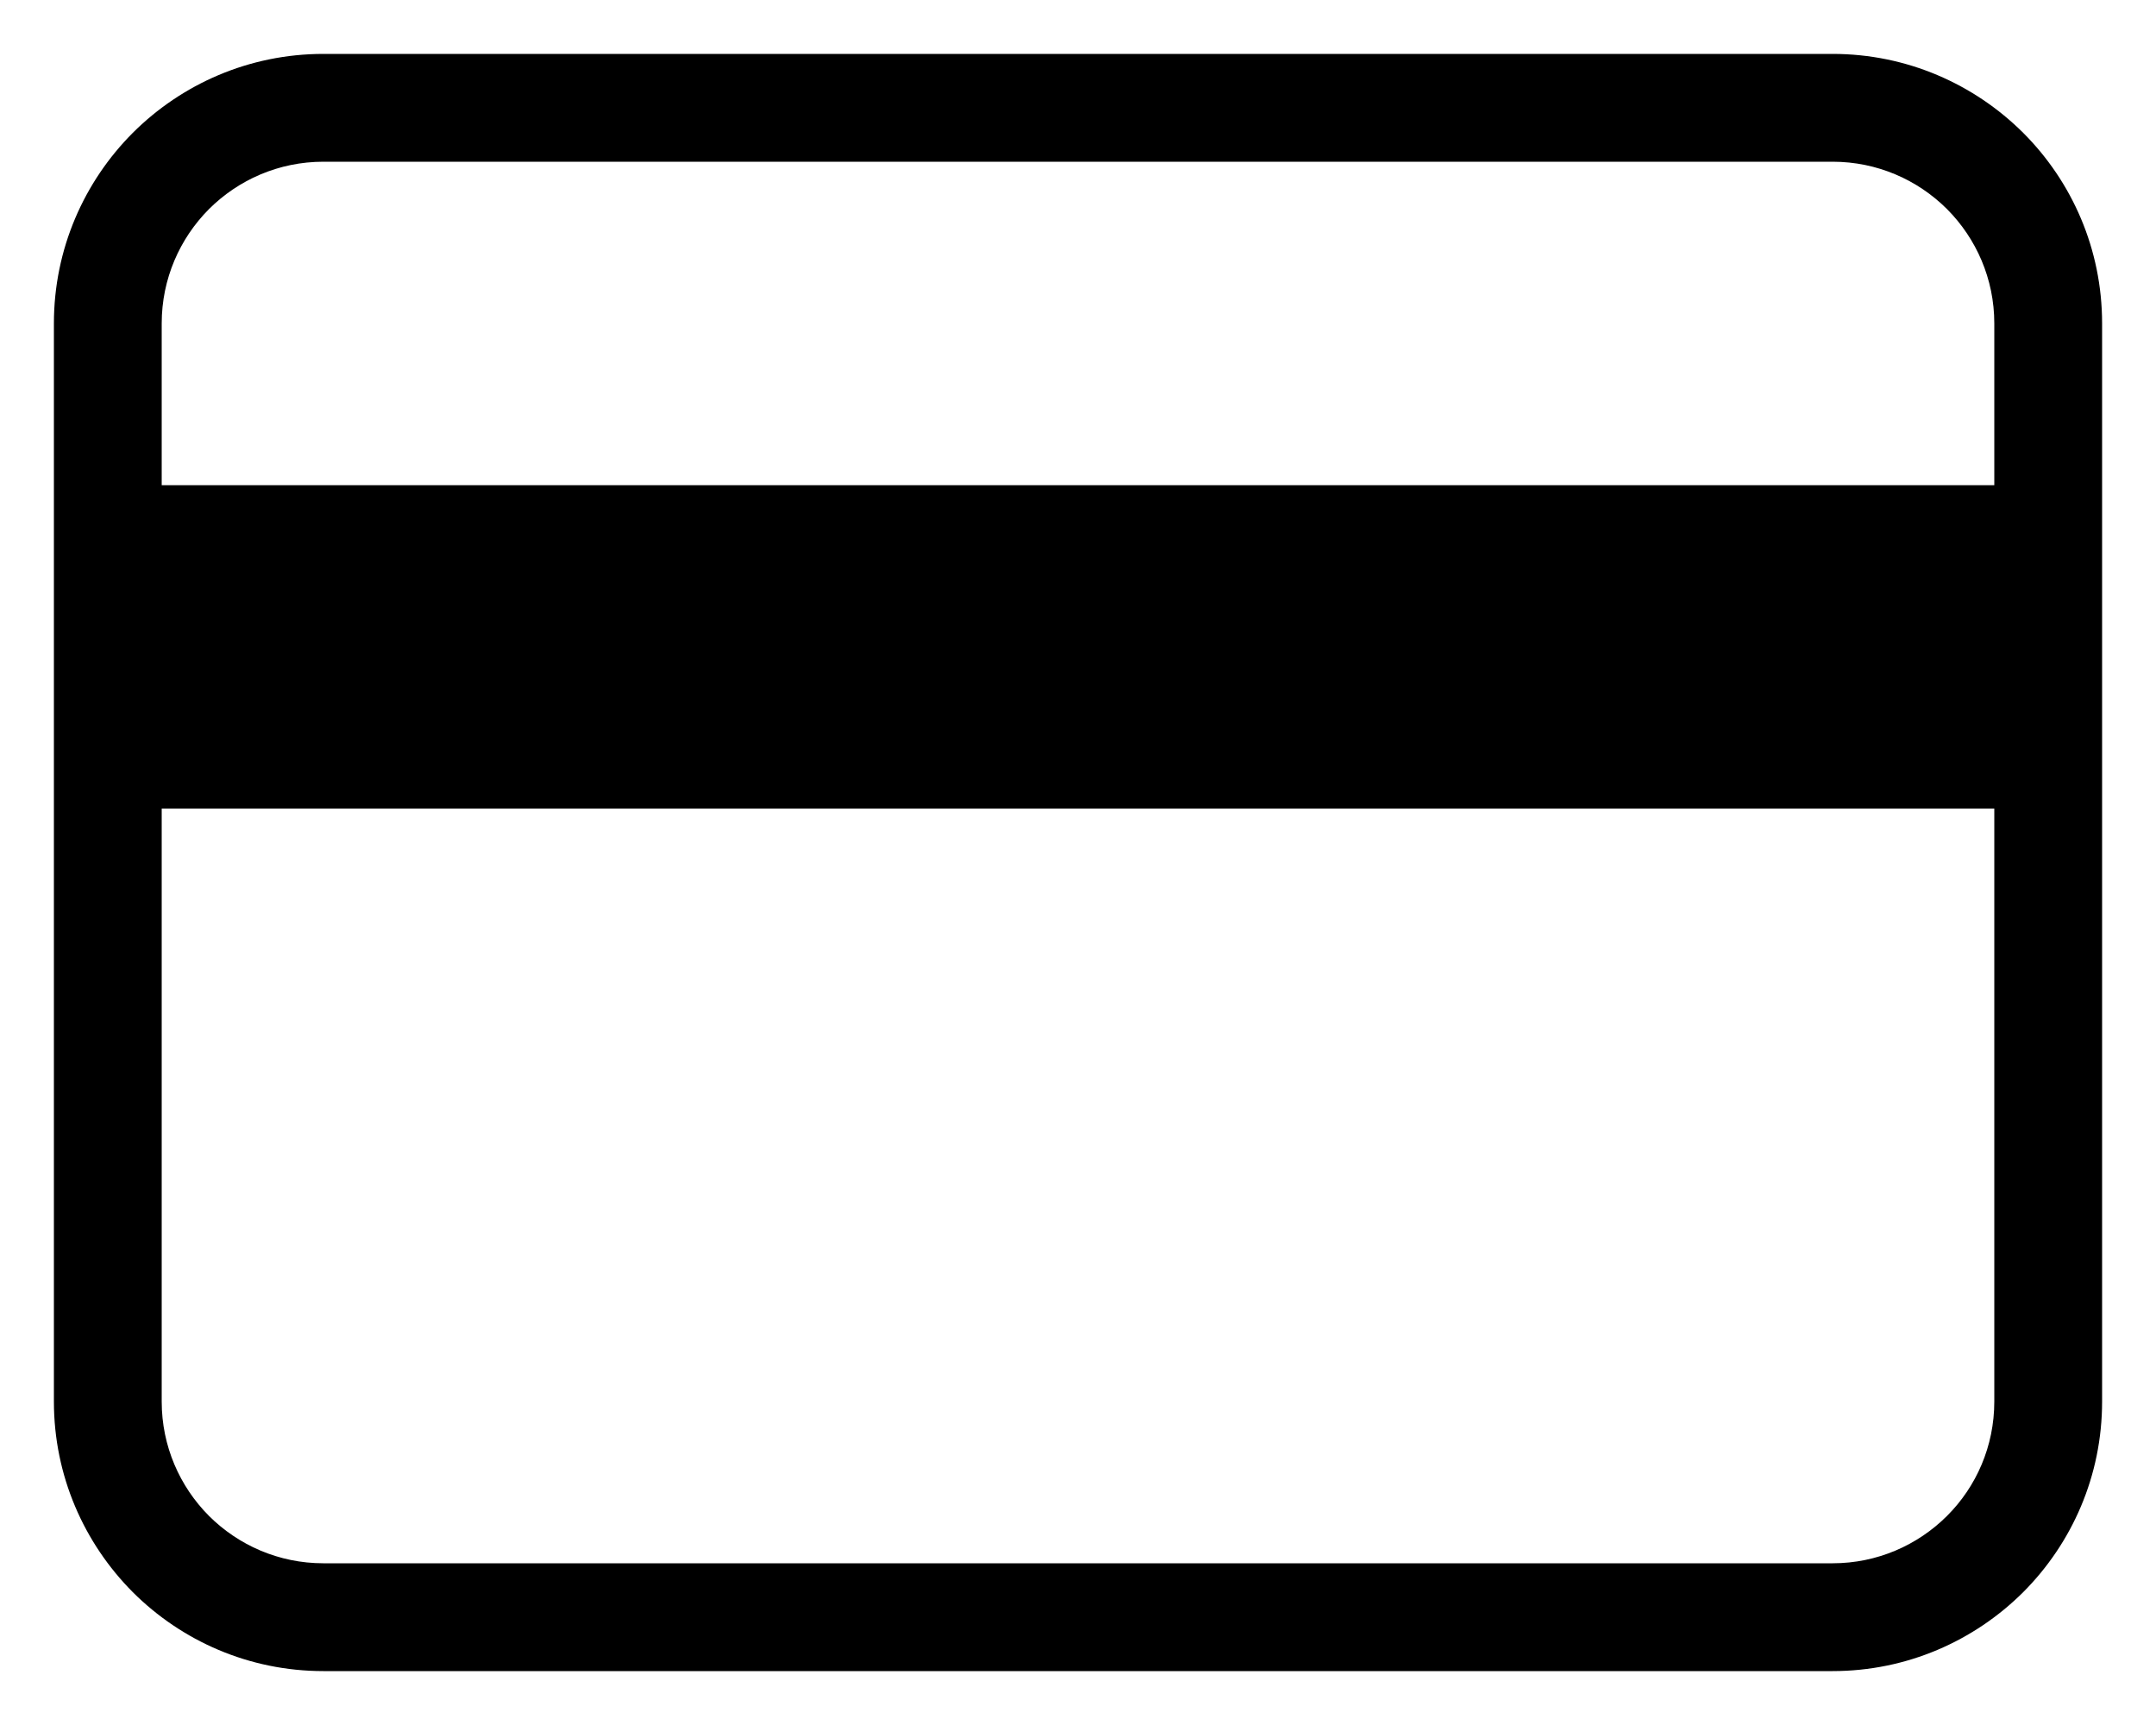 <?xml version="1.0" encoding="utf-8"?>
<!-- Generator: Adobe Illustrator 16.0.0, SVG Export Plug-In . SVG Version: 6.00 Build 0)  -->
<!DOCTYPE svg PUBLIC "-//W3C//DTD SVG 1.1//EN" "http://www.w3.org/Graphics/SVG/1.1/DTD/svg11.dtd">
<svg version="1.1" id="Layer_1" xmlns="http://www.w3.org/2000/svg" xmlns:xlink="http://www.w3.org/1999/xlink" x="0px" y="0px"
	 width="20px" height="16px" viewBox="0 0 20 16" enable-background="new 0 0 20 16" xml:space="preserve">
<title>Icon</title>
<path id="Icon-Color" d="M17,0.5c0.689,0,1.314,0.28,1.768,0.732C19.221,1.685,19.5,2.31,19.5,3l0,0v10
	c0,0.689-0.279,1.314-0.732,1.768C18.314,15.22,17.689,15.5,17,15.5l0,0H3c-0.69,0-1.315-0.28-1.768-0.732
	C0.78,14.314,0.5,13.689,0.5,13l0,0V3c0-0.69,0.28-1.315,0.732-1.768C1.685,0.78,2.31,0.5,3,0.5l0,0H17z M18.5,7.5h-17V13
	c0,0.414,0.168,0.789,0.439,1.061C2.211,14.332,2.586,14.5,3,14.5h14c0.414,0,0.789-0.168,1.061-0.439S18.5,13.414,18.5,13V7.5z
	 M17,1.5H3c-0.414,0-0.789,0.168-1.061,0.439C1.668,2.211,1.5,2.586,1.5,3v1.5h17V3c0-0.414-0.168-0.789-0.439-1.061
	C17.789,1.668,17.414,1.5,17,1.5z"/>
</svg>
